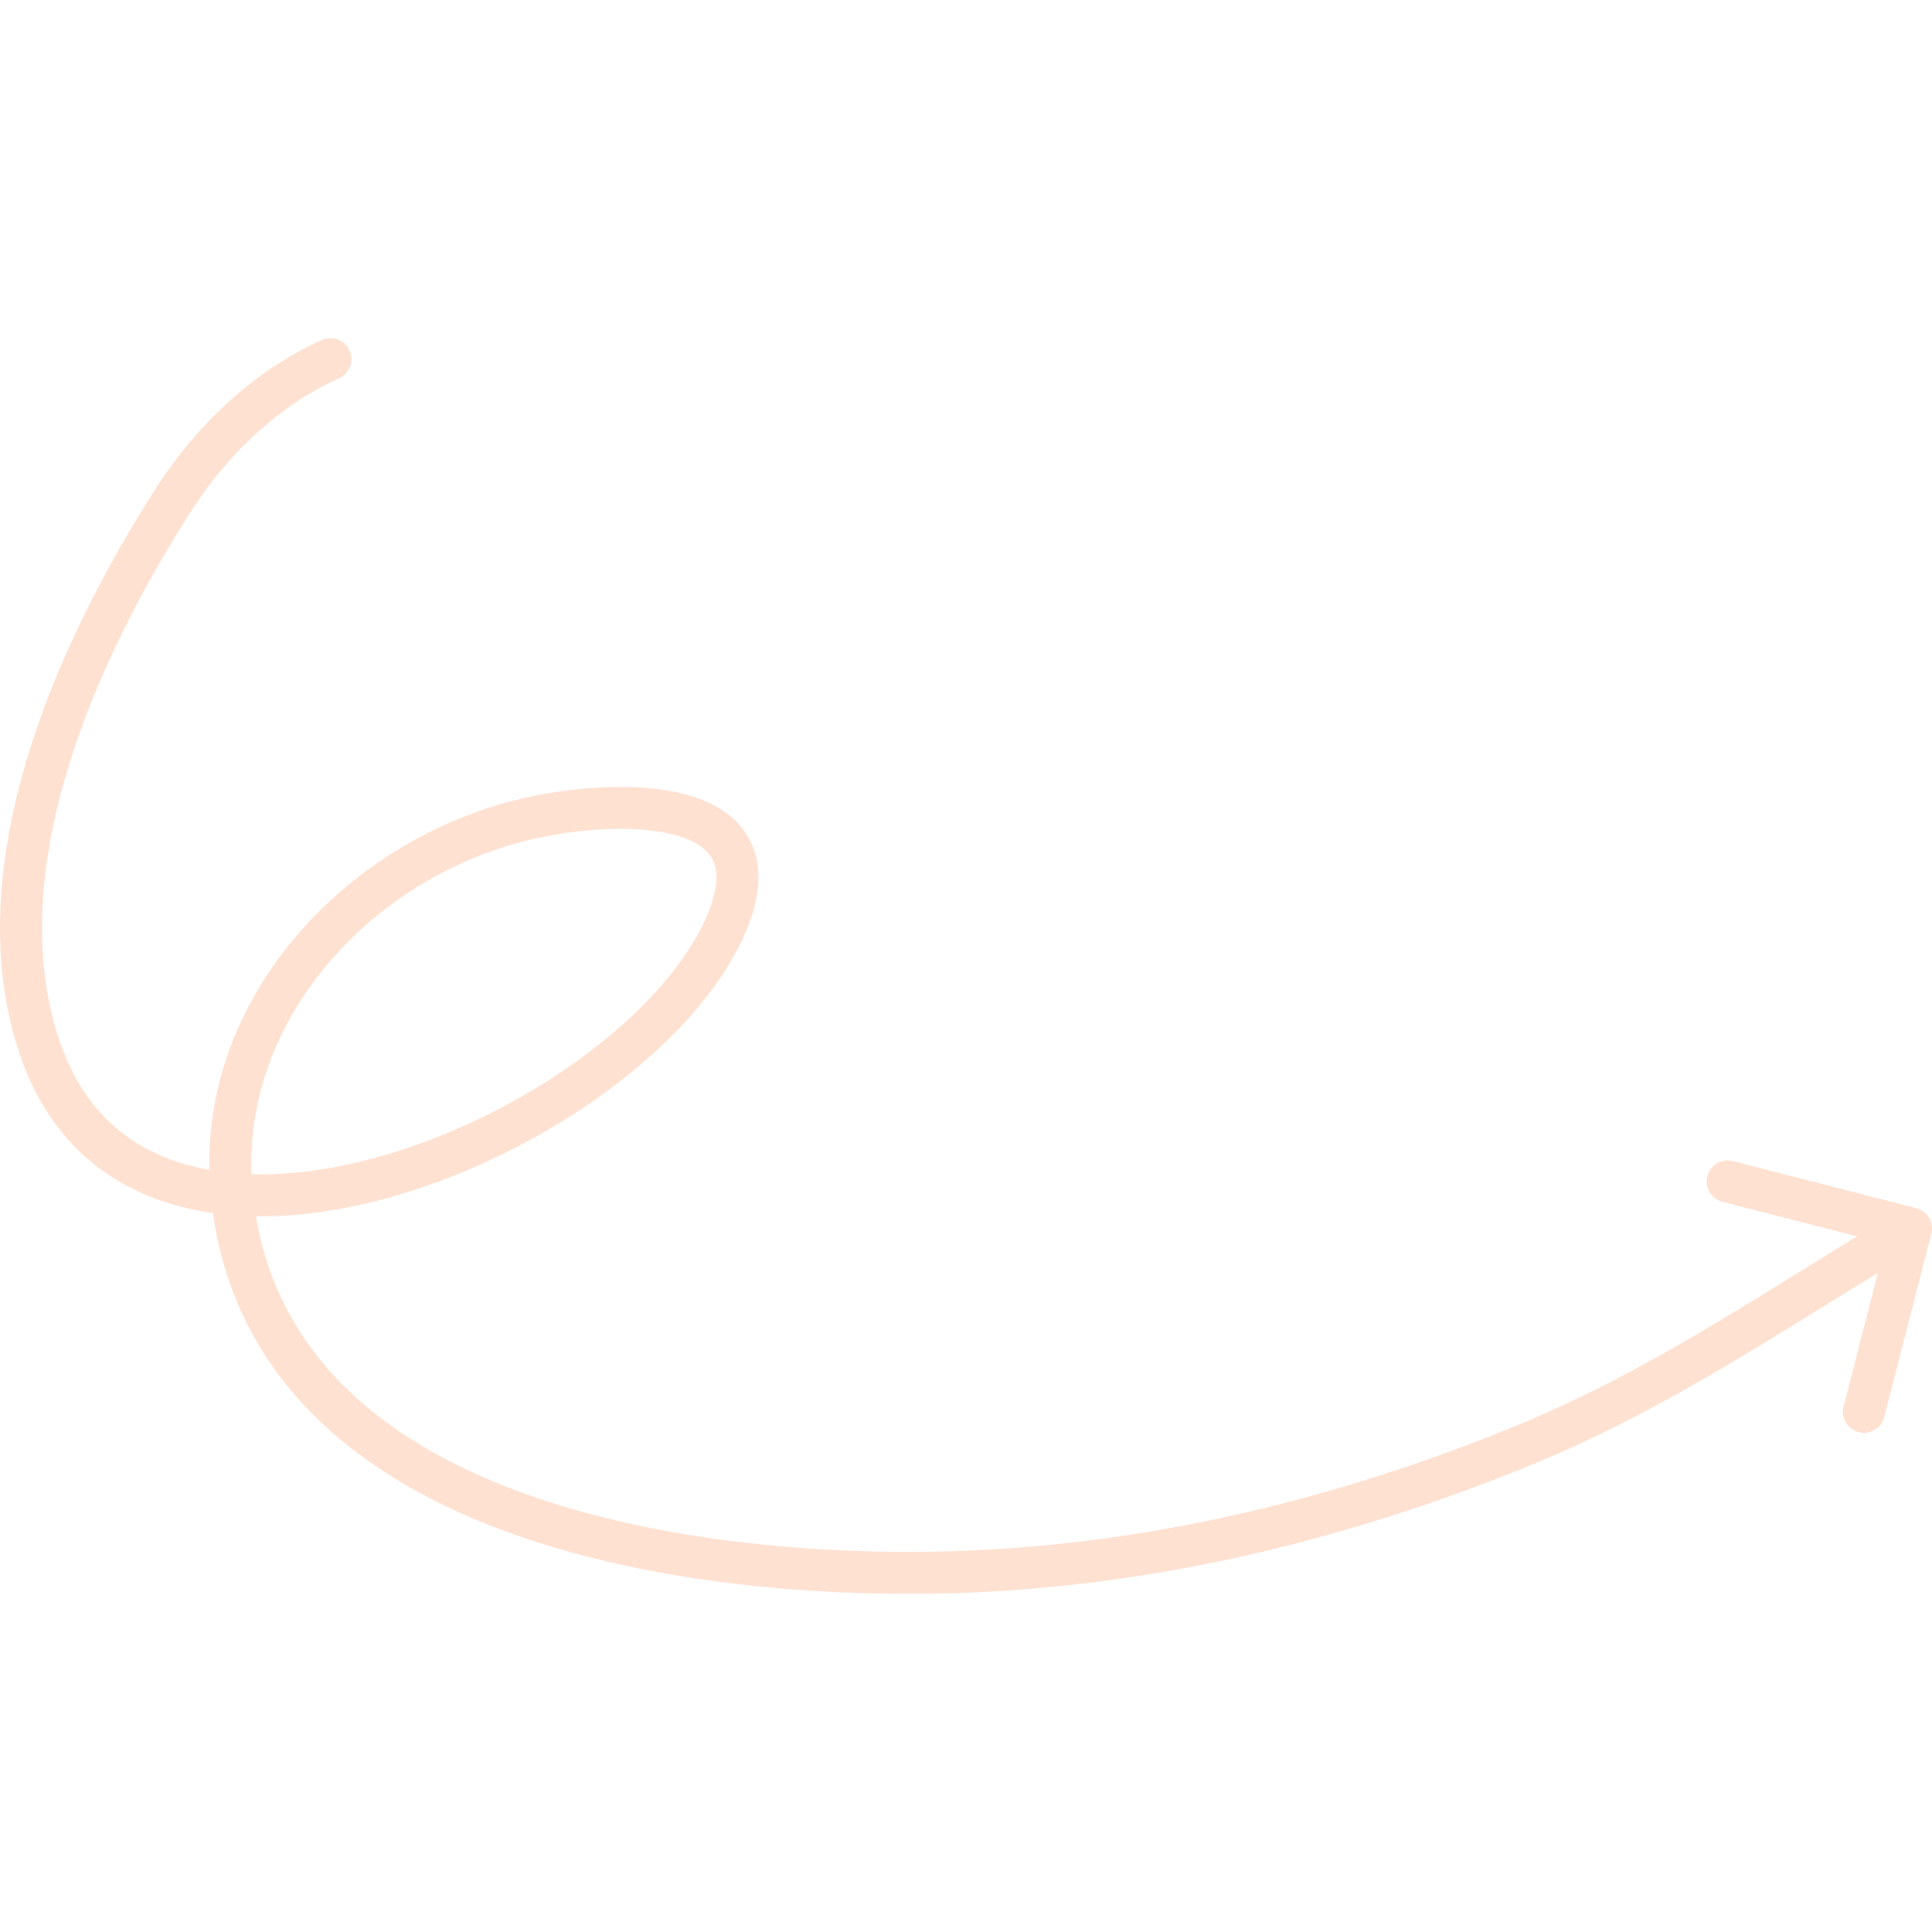 <svg preserveAspectRatio="xMidYMid meet" data-bbox="8 40.006 183.999 119.59" xmlns="http://www.w3.org/2000/svg" viewBox="8 40.006 183.999 119.59" height="200" width="200" data-type="shape" role="presentation" aria-hidden="true" aria-label="" fill="#fee1d1">
    <g>
        <path d="M40.3 43.825a2 2 0 0 0-1.636-3.65zM24.586 55.3l-1.683-1.08zm-12.705 52.56-1.888.66zm65.344-12.207-1.846-.77zM58.49 85.724l-.437-1.951zm-28.422 35.709-1.99.191zm64.703 36.163-.002-2zm58.49-12.206-.76-1.85zm38.675-20.089a2 2 0 0 0-1.439-2.435l-17.434-4.48a2 2 0 1 0-.995 3.874l15.496 3.982-3.982 15.497a2 2 0 1 0 3.874.995zM38.664 40.175c-7.162 3.208-12.485 8.942-15.761 14.044l3.366 2.161c2.994-4.663 7.779-9.754 14.03-12.555zM22.903 54.219c-4.627 7.205-9.41 16.204-12.27 25.645-2.854 9.425-3.847 19.478-.639 28.656l3.776-1.32c-2.823-8.076-2.03-17.191.692-26.177 2.717-8.97 7.3-17.625 11.807-24.643zM9.994 108.52c2.677 7.657 7.98 12.101 14.51 14.003 6.425 1.871 13.917 1.256 21.165-.843 7.272-2.105 14.473-5.751 20.407-10.16 5.904-4.388 10.722-9.658 12.995-15.095l-3.69-1.543c-1.891 4.523-6.096 9.27-11.69 13.427-5.565 4.135-12.338 7.562-19.134 9.529-6.82 1.974-13.489 2.43-18.935.844-5.341-1.555-9.62-5.097-11.852-11.482zm69.077-12.095c1.398-3.344 1.568-6.278.316-8.656-1.232-2.34-3.565-3.607-5.96-4.274-4.753-1.324-11.096-.68-15.373.278l.874 3.903c4.049-.906 9.62-1.388 13.425-.328 1.885.526 2.992 1.33 3.495 2.284.483.918.681 2.502-.468 5.25zM58.054 83.773c-17.001 3.806-31.76 19.346-29.976 37.851l3.982-.383c-1.545-16.027 11.336-30.088 26.868-33.565zm-29.976 37.851c1.549 16.071 12.4 25.609 25.579 31.049 13.132 5.422 28.882 6.937 41.118 6.923l-.005-4c-12.002.013-27.152-1.486-39.587-6.62-12.387-5.114-21.768-13.671-23.123-27.735zm66.697 37.972c20.497-.022 40.461-4.643 59.246-12.356l-1.519-3.7c-18.387 7.549-37.836 12.034-57.732 12.056zm59.246-12.356c13.564-5.569 24.862-13.543 36.997-20.715l-2.036-3.444c-12.489 7.382-23.272 15.036-36.48 20.459z"></path>
    </g>
</svg>